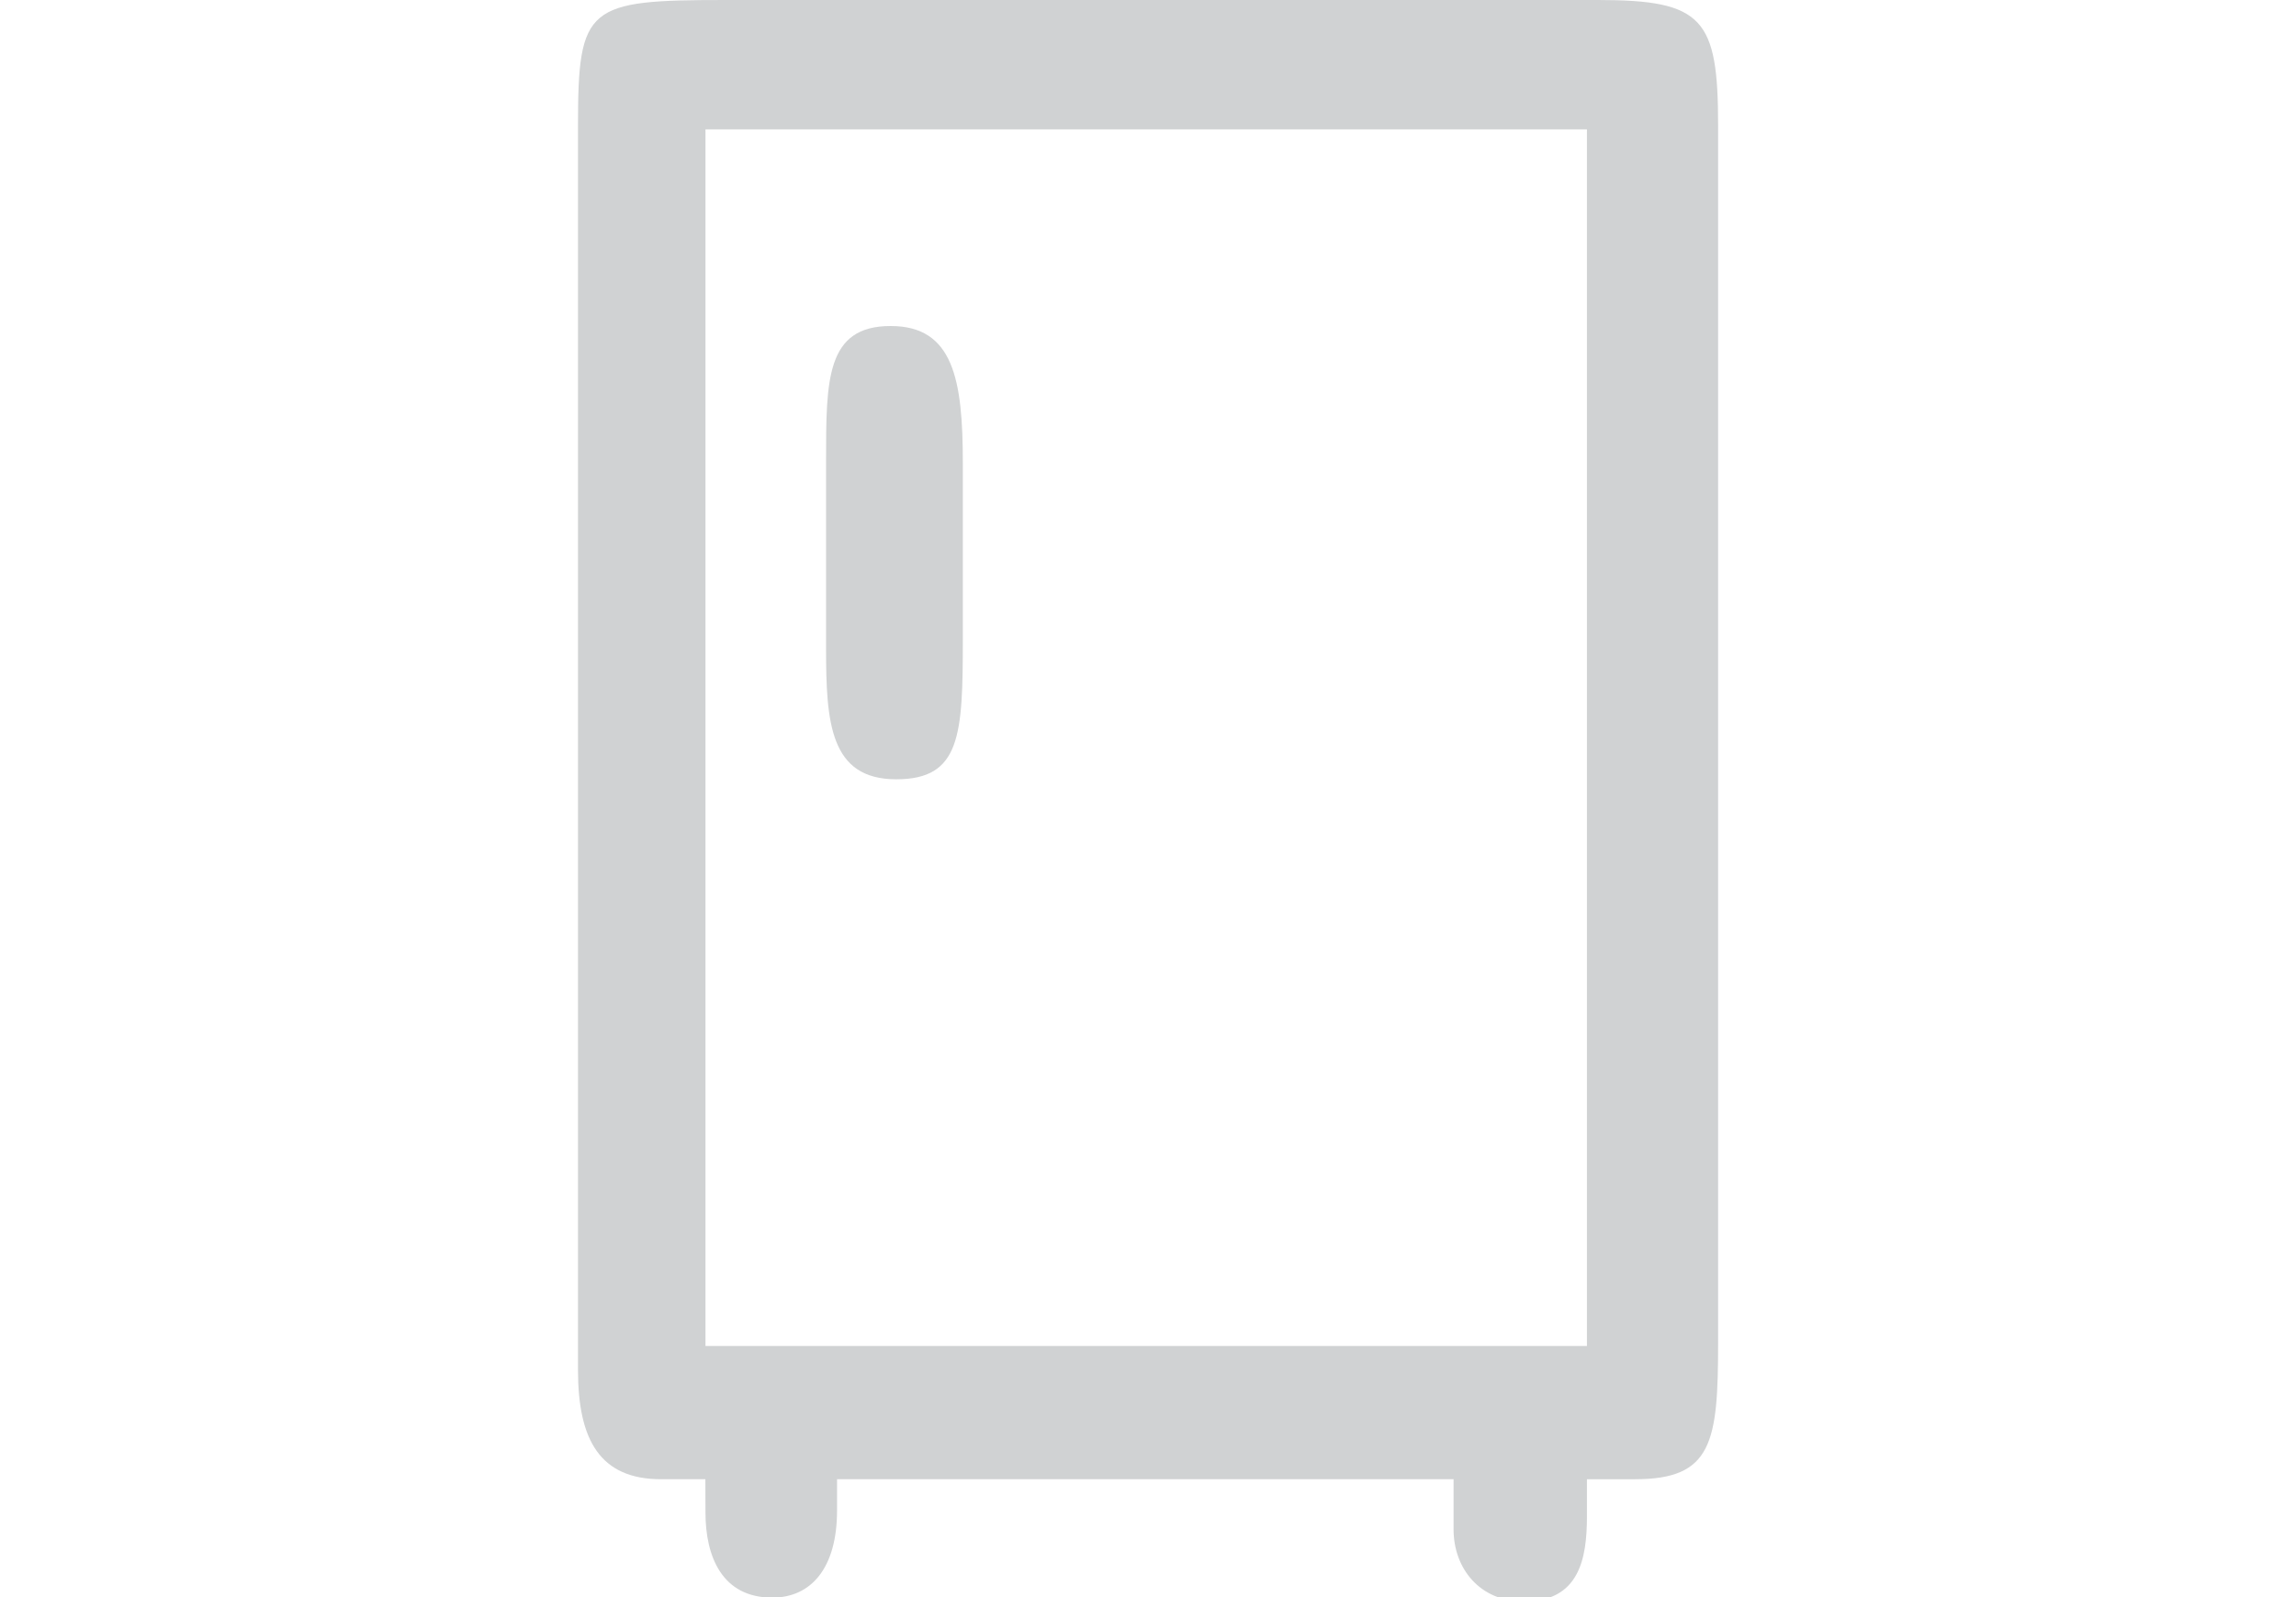 <?xml version="1.0" encoding="utf-8"?>
<!-- Generator: Adobe Illustrator 15.1.0, SVG Export Plug-In  -->
<!DOCTYPE svg PUBLIC "-//W3C//DTD SVG 1.1//EN" "http://www.w3.org/Graphics/SVG/1.1/DTD/svg11.dtd">
<svg version="1.1"
	 xmlns="http://www.w3.org/2000/svg" xmlns:xlink="http://www.w3.org/1999/xlink" xmlns:a="http://ns.adobe.com/AdobeSVGViewerExtensions/3.0/"
	 x="0px" y="0px" width="23px" height="16px" viewBox="-5.79 0 23 16" overflow="visible" enable-background="new -5.79 0 23 16"
	 xml:space="preserve">
<defs>
</defs>
<g>
	<defs>
		<rect id="SVGID_1_" width="11.421" height="16.042"/>
	</defs>
	<clipPath id="SVGID_2_">
		<use xlink:href="#SVGID_1_"  overflow="visible"/>
	</clipPath>
	<path clip-path="url(#SVGID_2_)" fill="#D0D2D3" d="M3.188,7.807c0.647,0,0.667-0.444,0.667-1.408V4.638
		c0-0.834-0.094-1.372-0.723-1.372c-0.647,0-0.647,0.538-0.647,1.354v1.872C2.485,7.234,2.522,7.807,3.188,7.807 M10.107,13.484
		h-8.83V1.296h8.83V13.484z M1.277,15.152c0,0.443,0.167,0.853,0.669,0.853c0.39,0,0.649-0.297,0.649-0.872v-0.314h6.176v0.502
		c0,0.389,0.26,0.723,0.704,0.723c0.555,0,0.632-0.426,0.632-0.854v-0.371h0.48c0.776,0,0.834-0.369,0.834-1.369V1.259
		C11.421,0.187,11.273,0,10.219,0H1.481C0.092,0,0,0.056,0,1.259v12.466c0,0.703,0.222,1.094,0.833,1.094h0.443L1.277,15.152
		L1.277,15.152z"/>
</g>
</svg>
